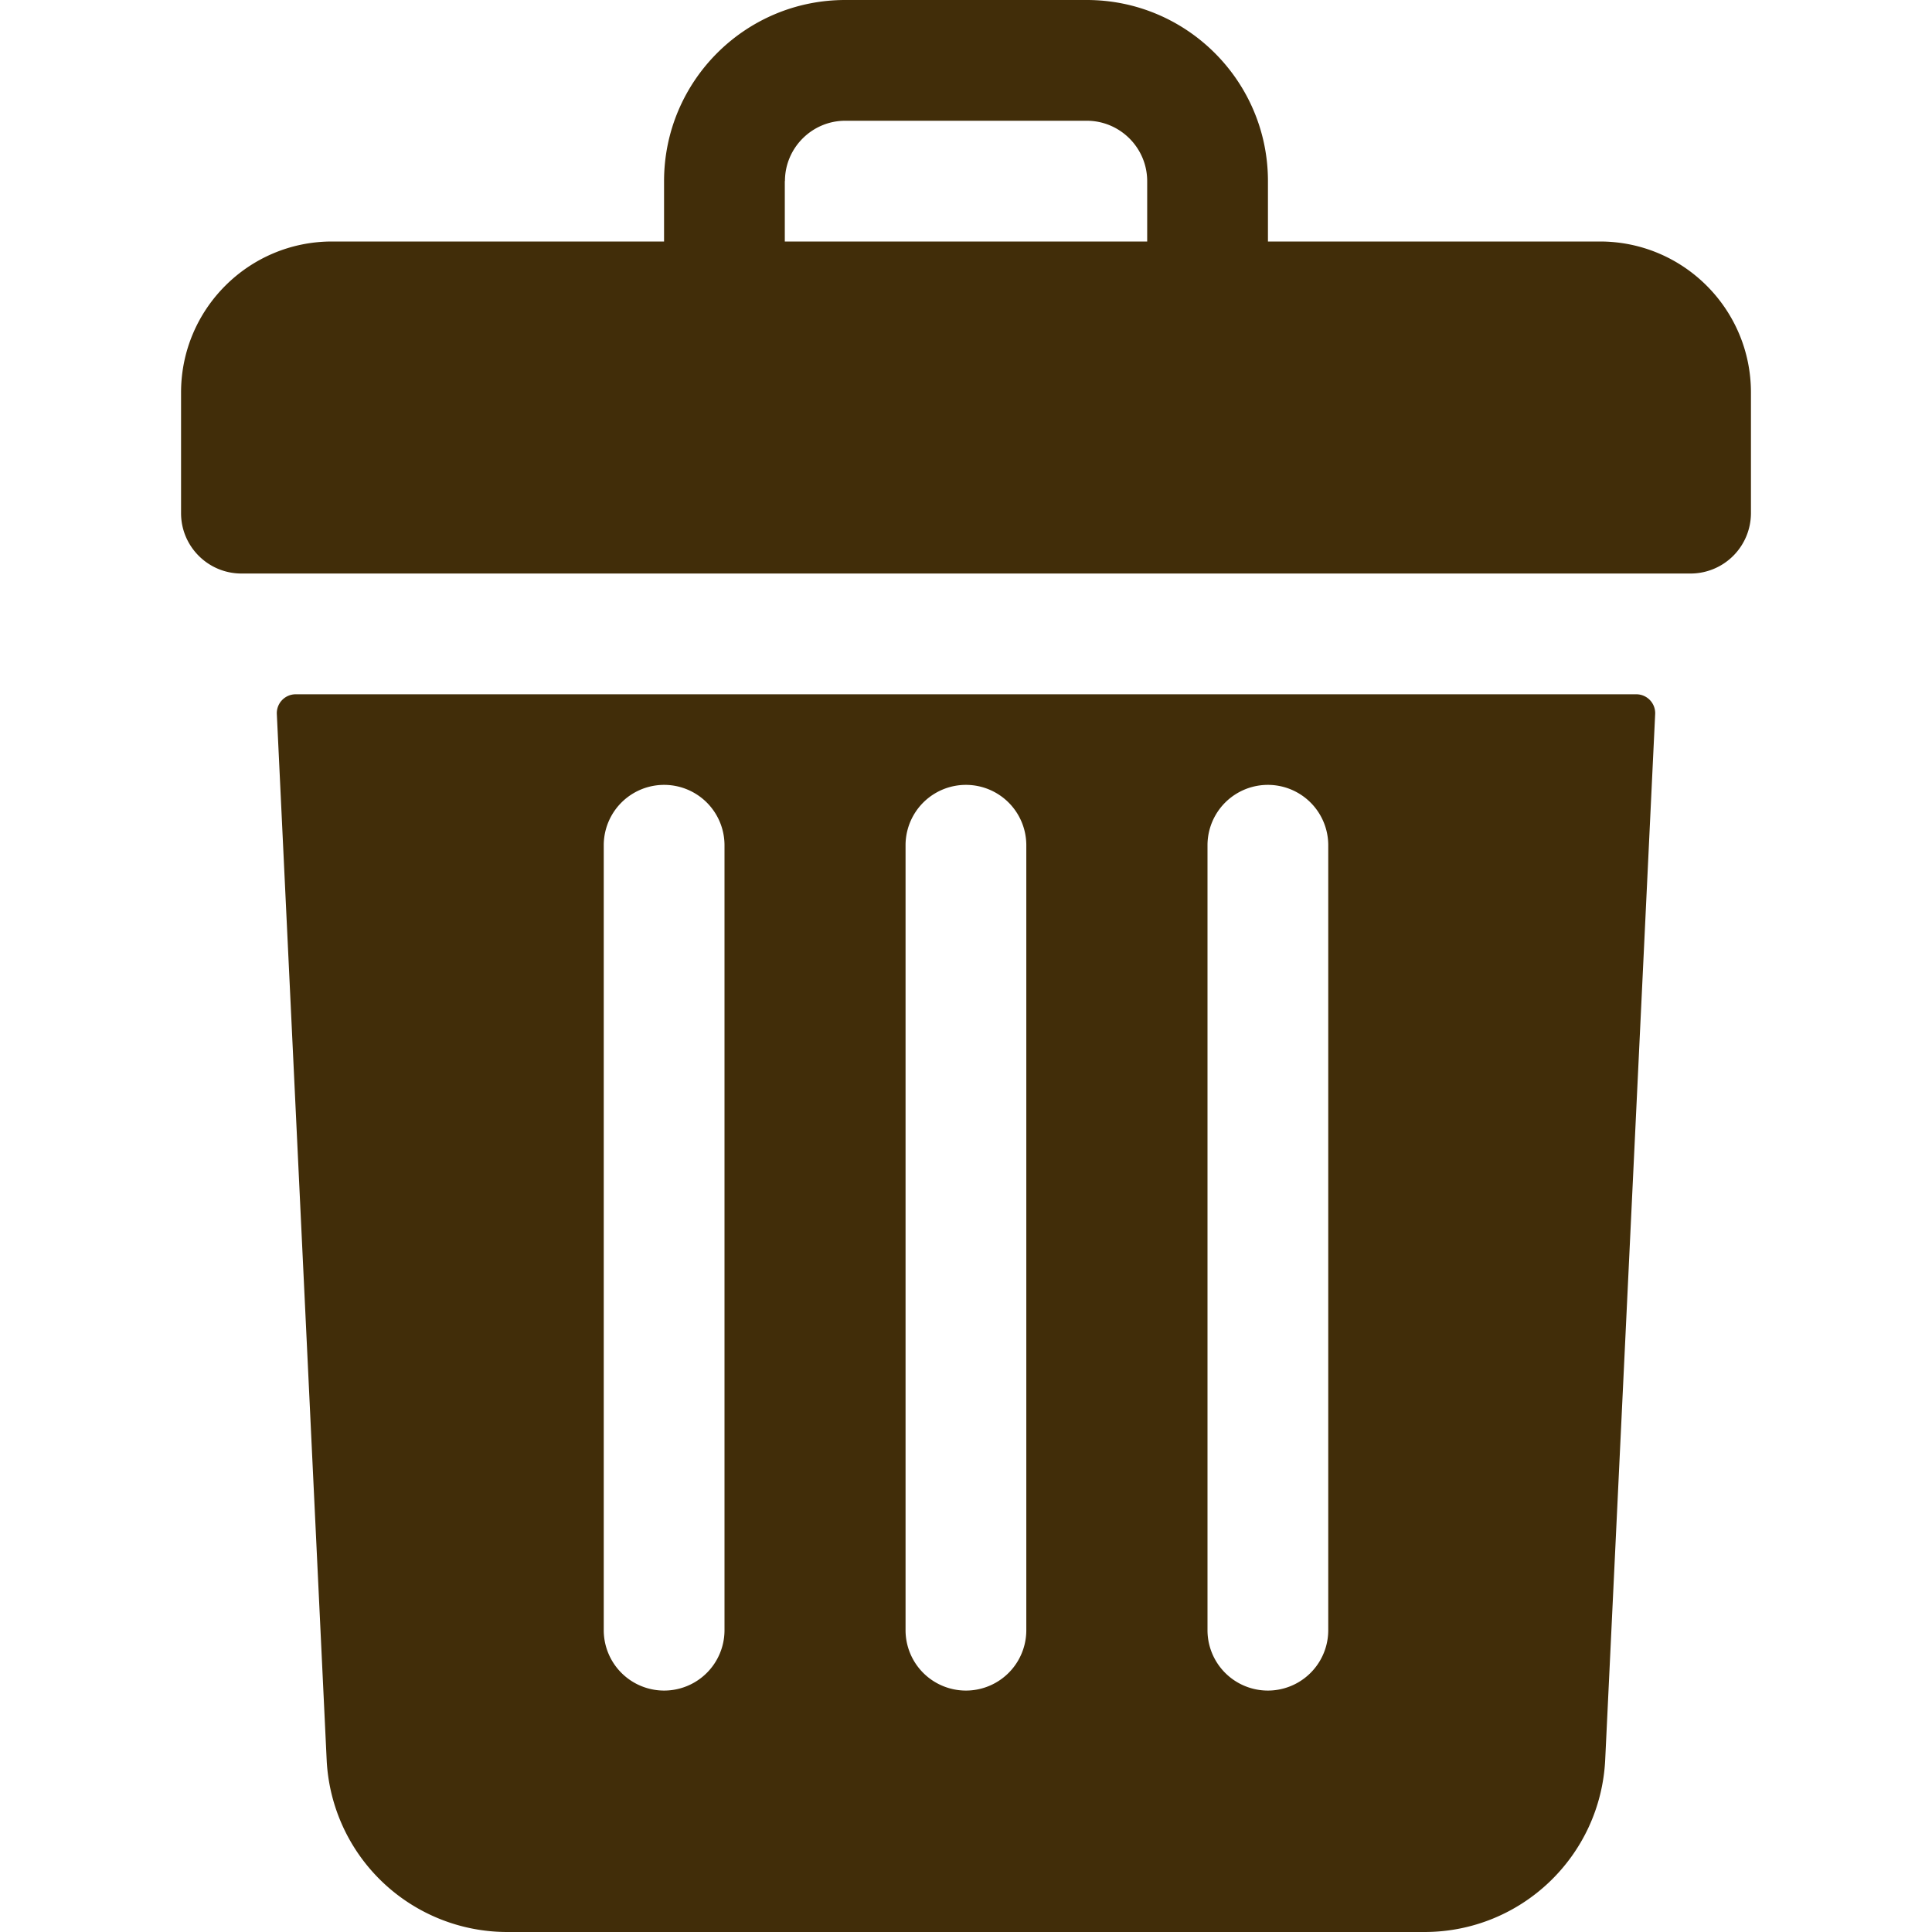 <svg fill="none" xmlns="http://www.w3.org/2000/svg" viewBox="0 0 14 14">
  <path d="M11.594 1.75H9.188v-.438C9.188.589 8.6 0 7.875 0h-1.75C5.4 0 4.812.588 4.812 1.313v.437H2.406c-.604 0-1.094.49-1.094 1.094v.875c0 .241.196.437.438.437h10.5a.438.438 0 0 0 .438-.437v-.875c0-.604-.49-1.094-1.094-1.094Zm-5.906-.438c0-.24.196-.437.437-.437h1.75c.241 0 .438.196.438.438v.437H5.687v-.438ZM2.143 5.031a.137.137 0 0 0-.137.143l.361 7.576A1.31 1.31 0 0 0 3.677 14h6.645c.701 0 1.277-.55 1.31-1.25l.362-7.576a.137.137 0 0 0-.137-.143H2.143ZM8.75 6.125a.437.437 0 1 1 .875 0v5.688a.437.437 0 1 1-.875 0V6.125Zm-2.188 0a.437.437 0 1 1 .875 0v5.688a.437.437 0 1 1-.875 0V6.125Zm-2.187 0a.437.437 0 1 1 .875 0v5.688a.437.437 0 1 1-.875 0V6.125Z" fill="#412D09"/>
</svg>